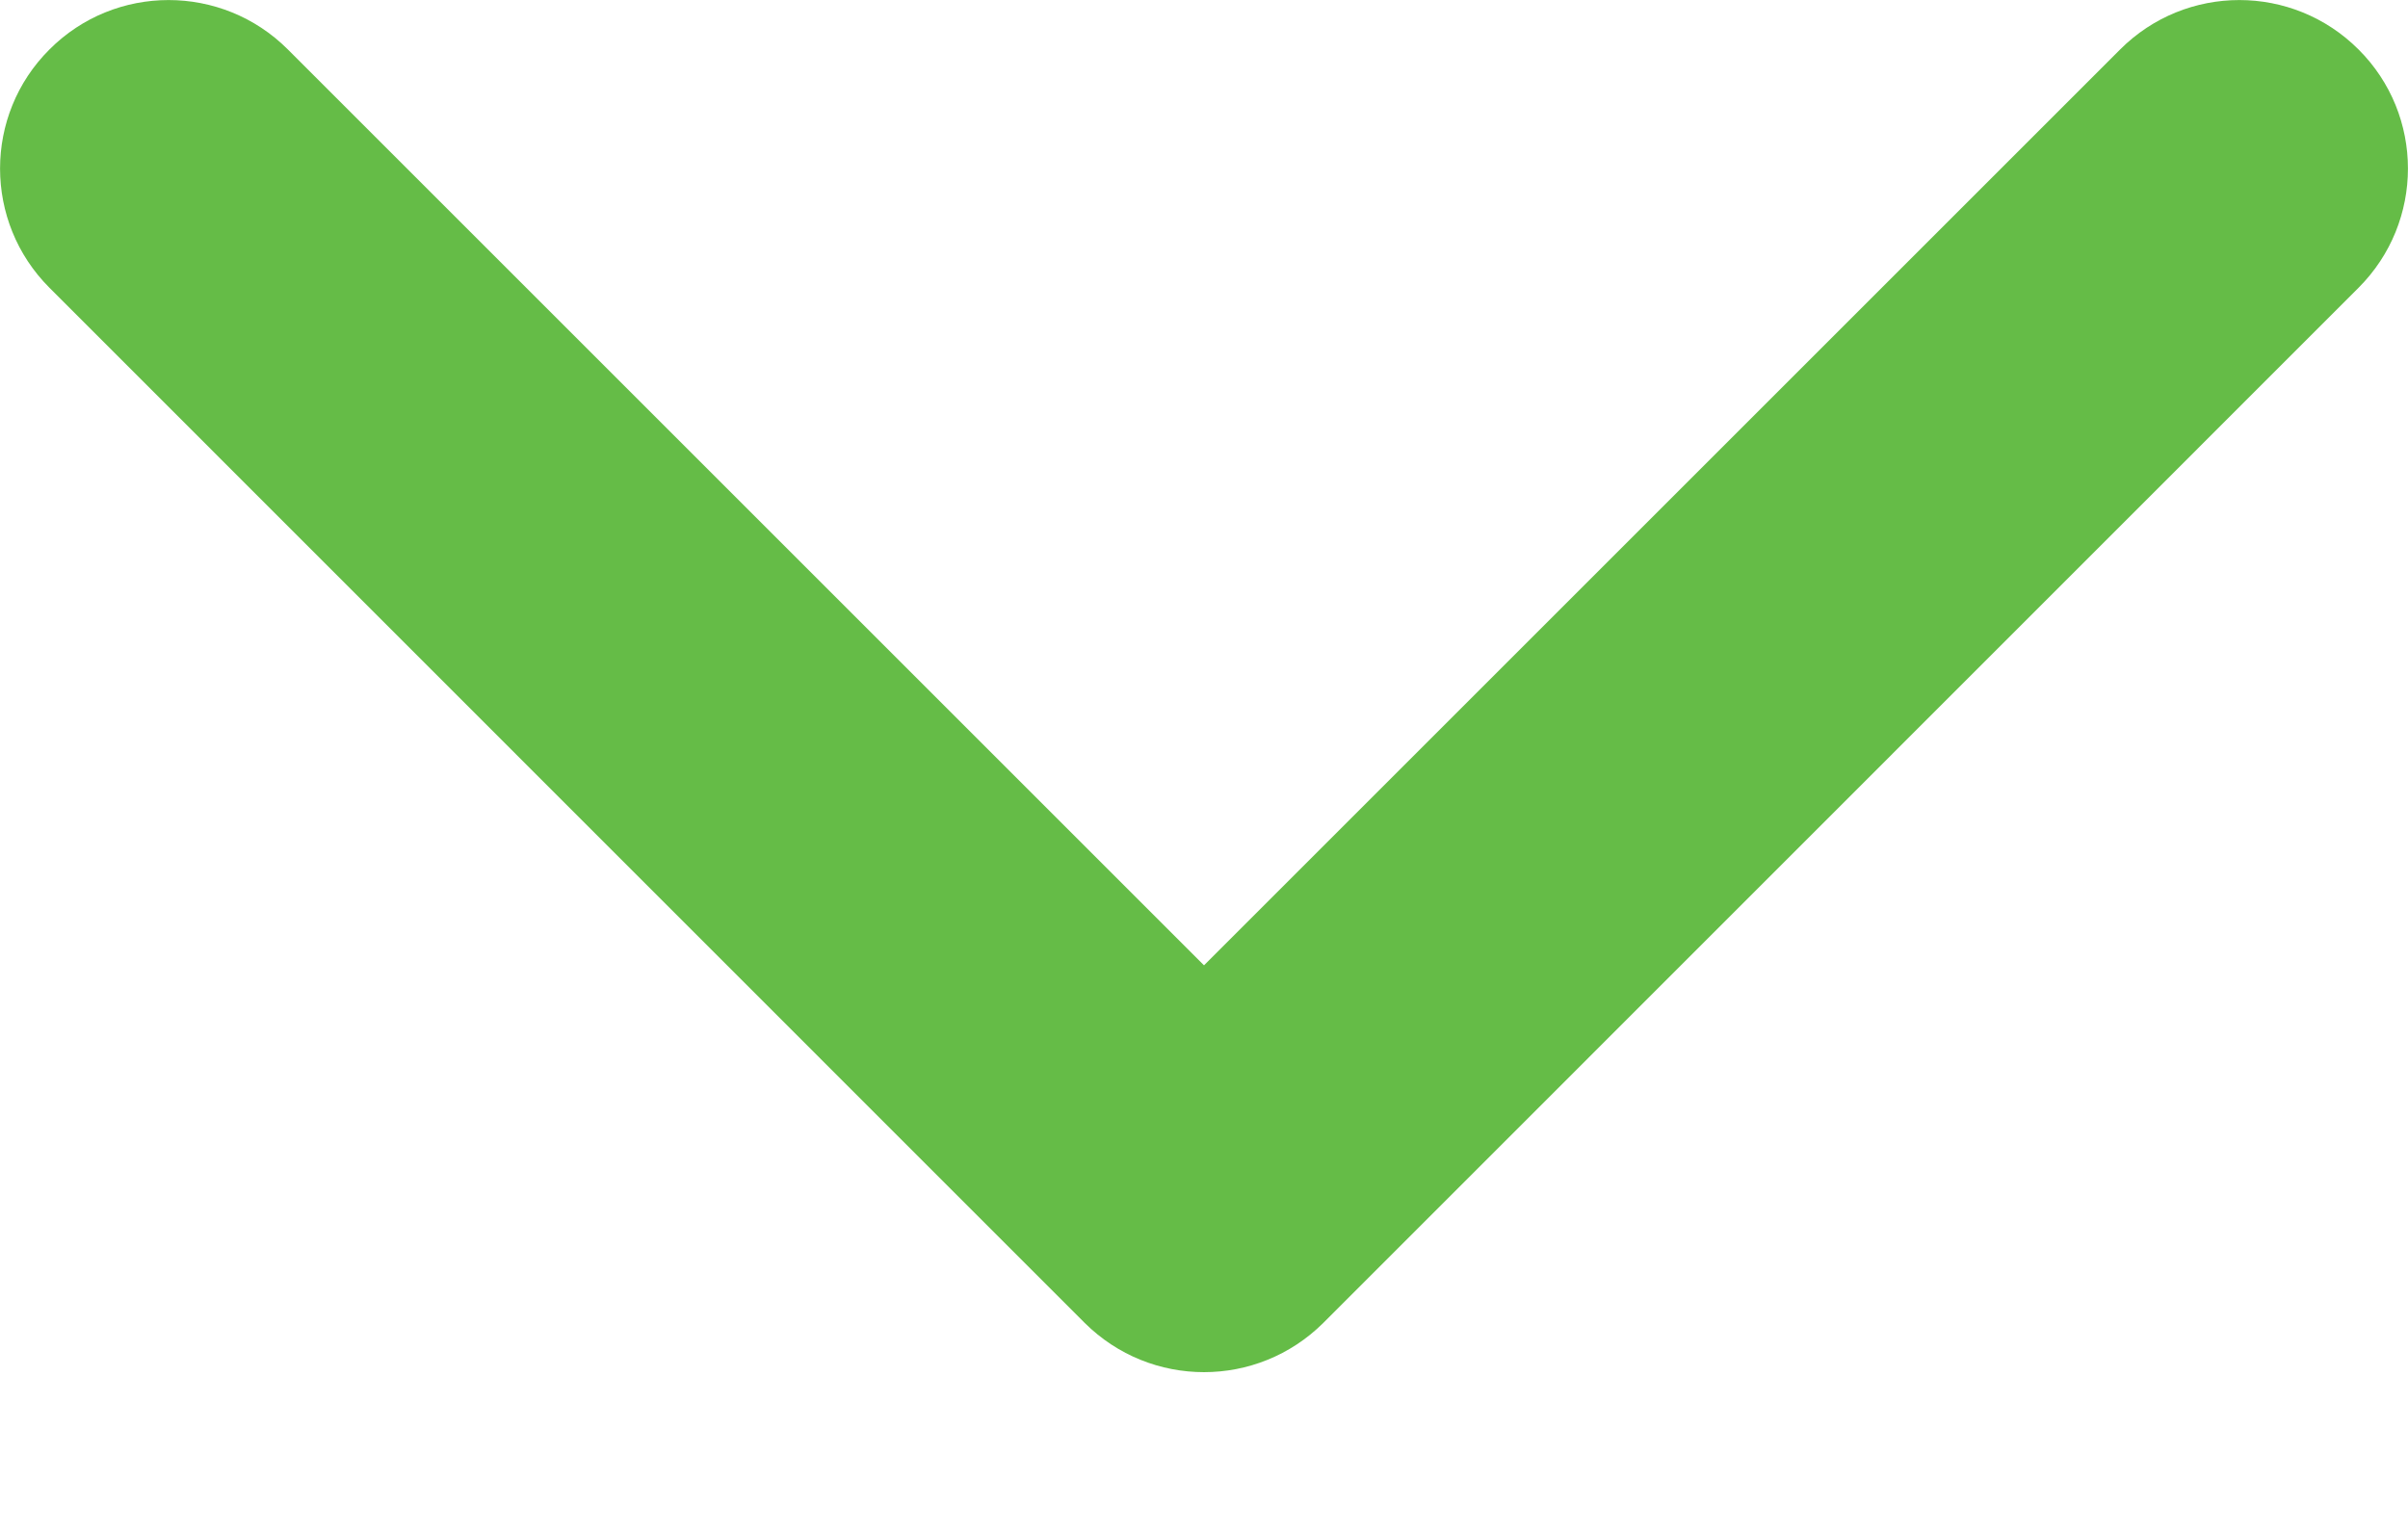 <svg width="11" height="7" viewBox="0 0 11 7" fill="none" xmlns="http://www.w3.org/2000/svg">
<path d="M5.5 6.27C5.303 6.27 5.106 6.195 4.955 6.045L0.226 1.315C-0.075 1.014 -0.075 0.526 0.226 0.226C0.526 -0.075 1.014 -0.075 1.315 0.226L5.5 4.411L9.685 0.226C9.986 -0.075 10.473 -0.075 10.774 0.226C11.075 0.526 11.075 1.014 10.774 1.315L6.045 6.045C5.894 6.195 5.697 6.27 5.5 6.27Z" fill="#65BC47"/>
</svg>
